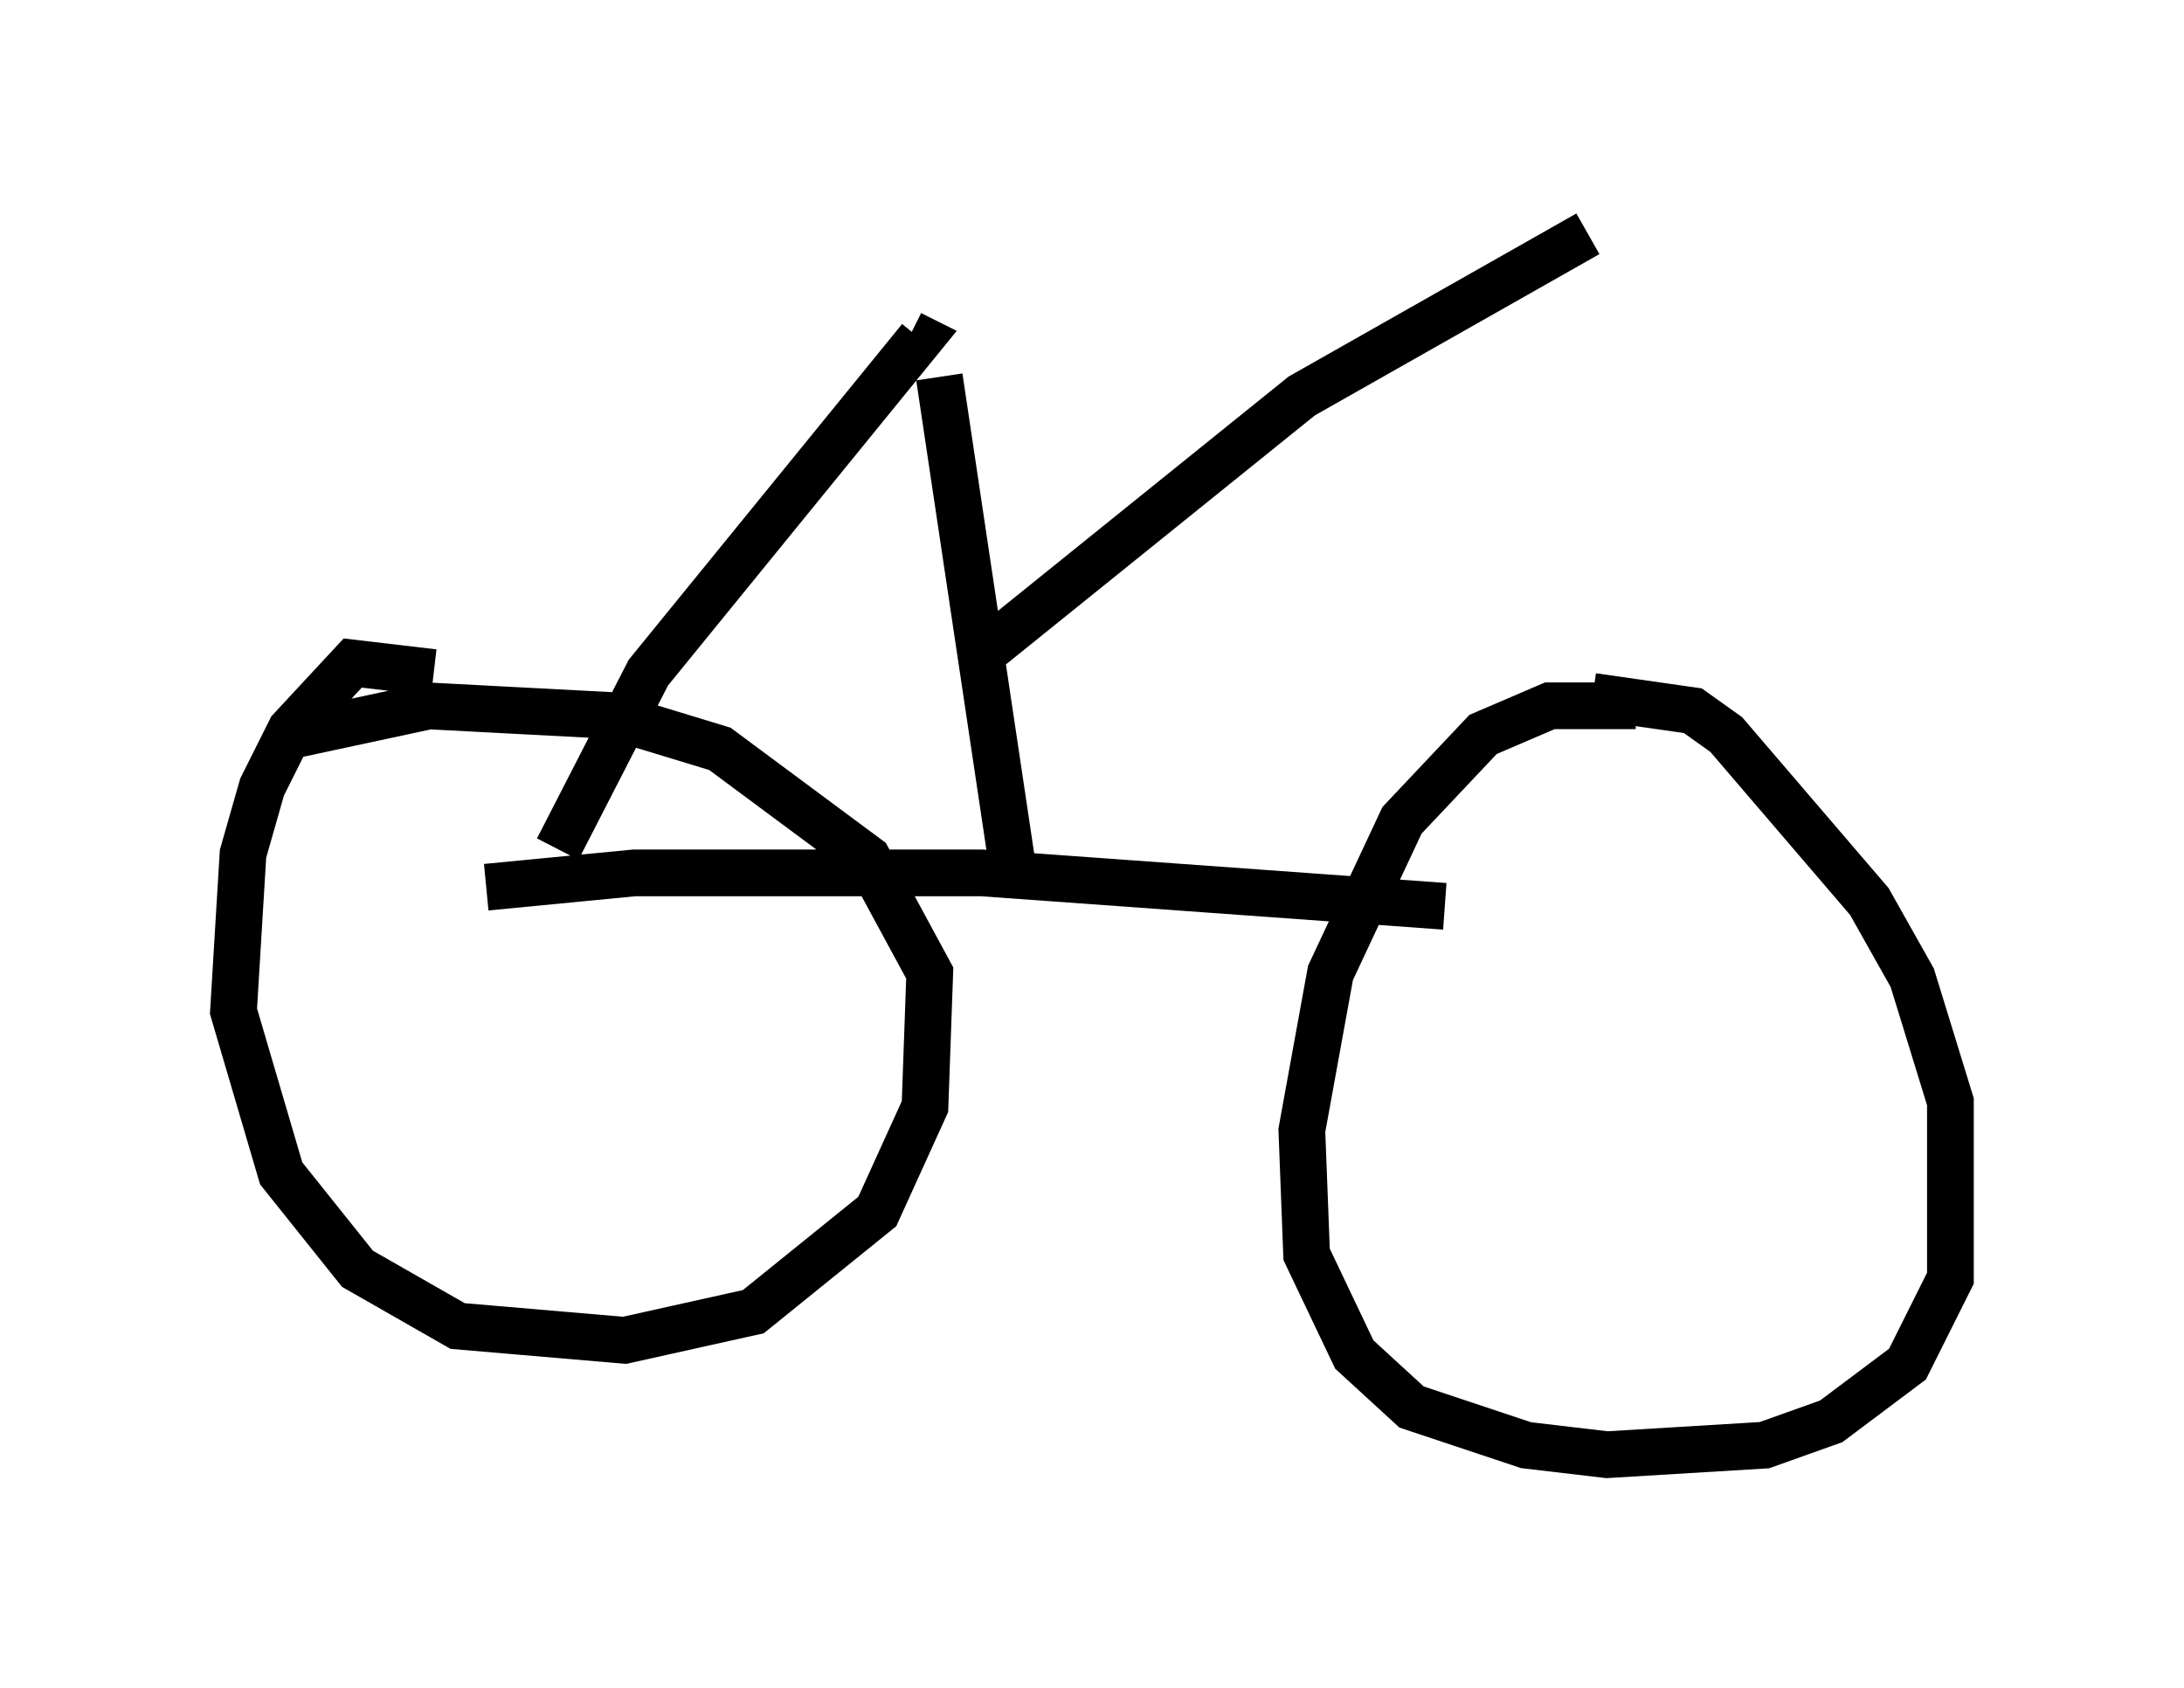 <?xml version="1.0" encoding="utf-8" ?>
<svg baseProfile="full" height="36.134" version="1.1" width="46.75" xmlns="http://www.w3.org/2000/svg" xmlns:ev="http://www.w3.org/2001/xml-events" xmlns:xlink="http://www.w3.org/1999/xlink"><defs /><rect fill="white" height="36.134" width="46.75" x="0" y="0" /><path d="M36.238, 15.719 m-1.225, -0.613 l-1.838, 0.0 -1.429, 0.613 l-1.735, 1.838 -1.531, 3.267 l-0.613, 3.369 0.102, 2.654 l1.021, 2.144 1.225, 1.123 l2.45, 0.817 1.735, 0.204 l3.369, -0.204 1.429, -0.51 l1.633, -1.225 0.919, -1.838 l0.0, -3.777 -0.817, -2.654 l-0.919, -1.633 -3.063, -3.573 l-0.715, -0.51 -2.144, -0.306 m-24.807, -0.51 l-1.735, -0.204 -1.327, 1.429 l-0.613, 1.225 -0.408, 1.429 l-0.204, 3.369 1.021, 3.471 l1.633, 2.042 2.144, 1.225 l3.573, 0.306 2.756, -0.613 l2.654, -2.144 1.021, -2.246 l0.102, -2.858 -1.327, -2.45 l-3.165, -2.348 -2.348, -0.715 l-3.879, -0.204 -2.858, 0.613 m4.083, 3.267 l3.165, -0.306 7.452, 0.0 l9.902, 0.715 m-18.988, -1.225 l1.94, -3.777 5.819, -7.146 l-0.204, -0.102 m0.613, 0.919 l1.633, 10.923 m-0.715, -5.002 l6.84, -5.513 6.125, -3.471 " fill="none" stroke="black" stroke-width="1" /></svg>